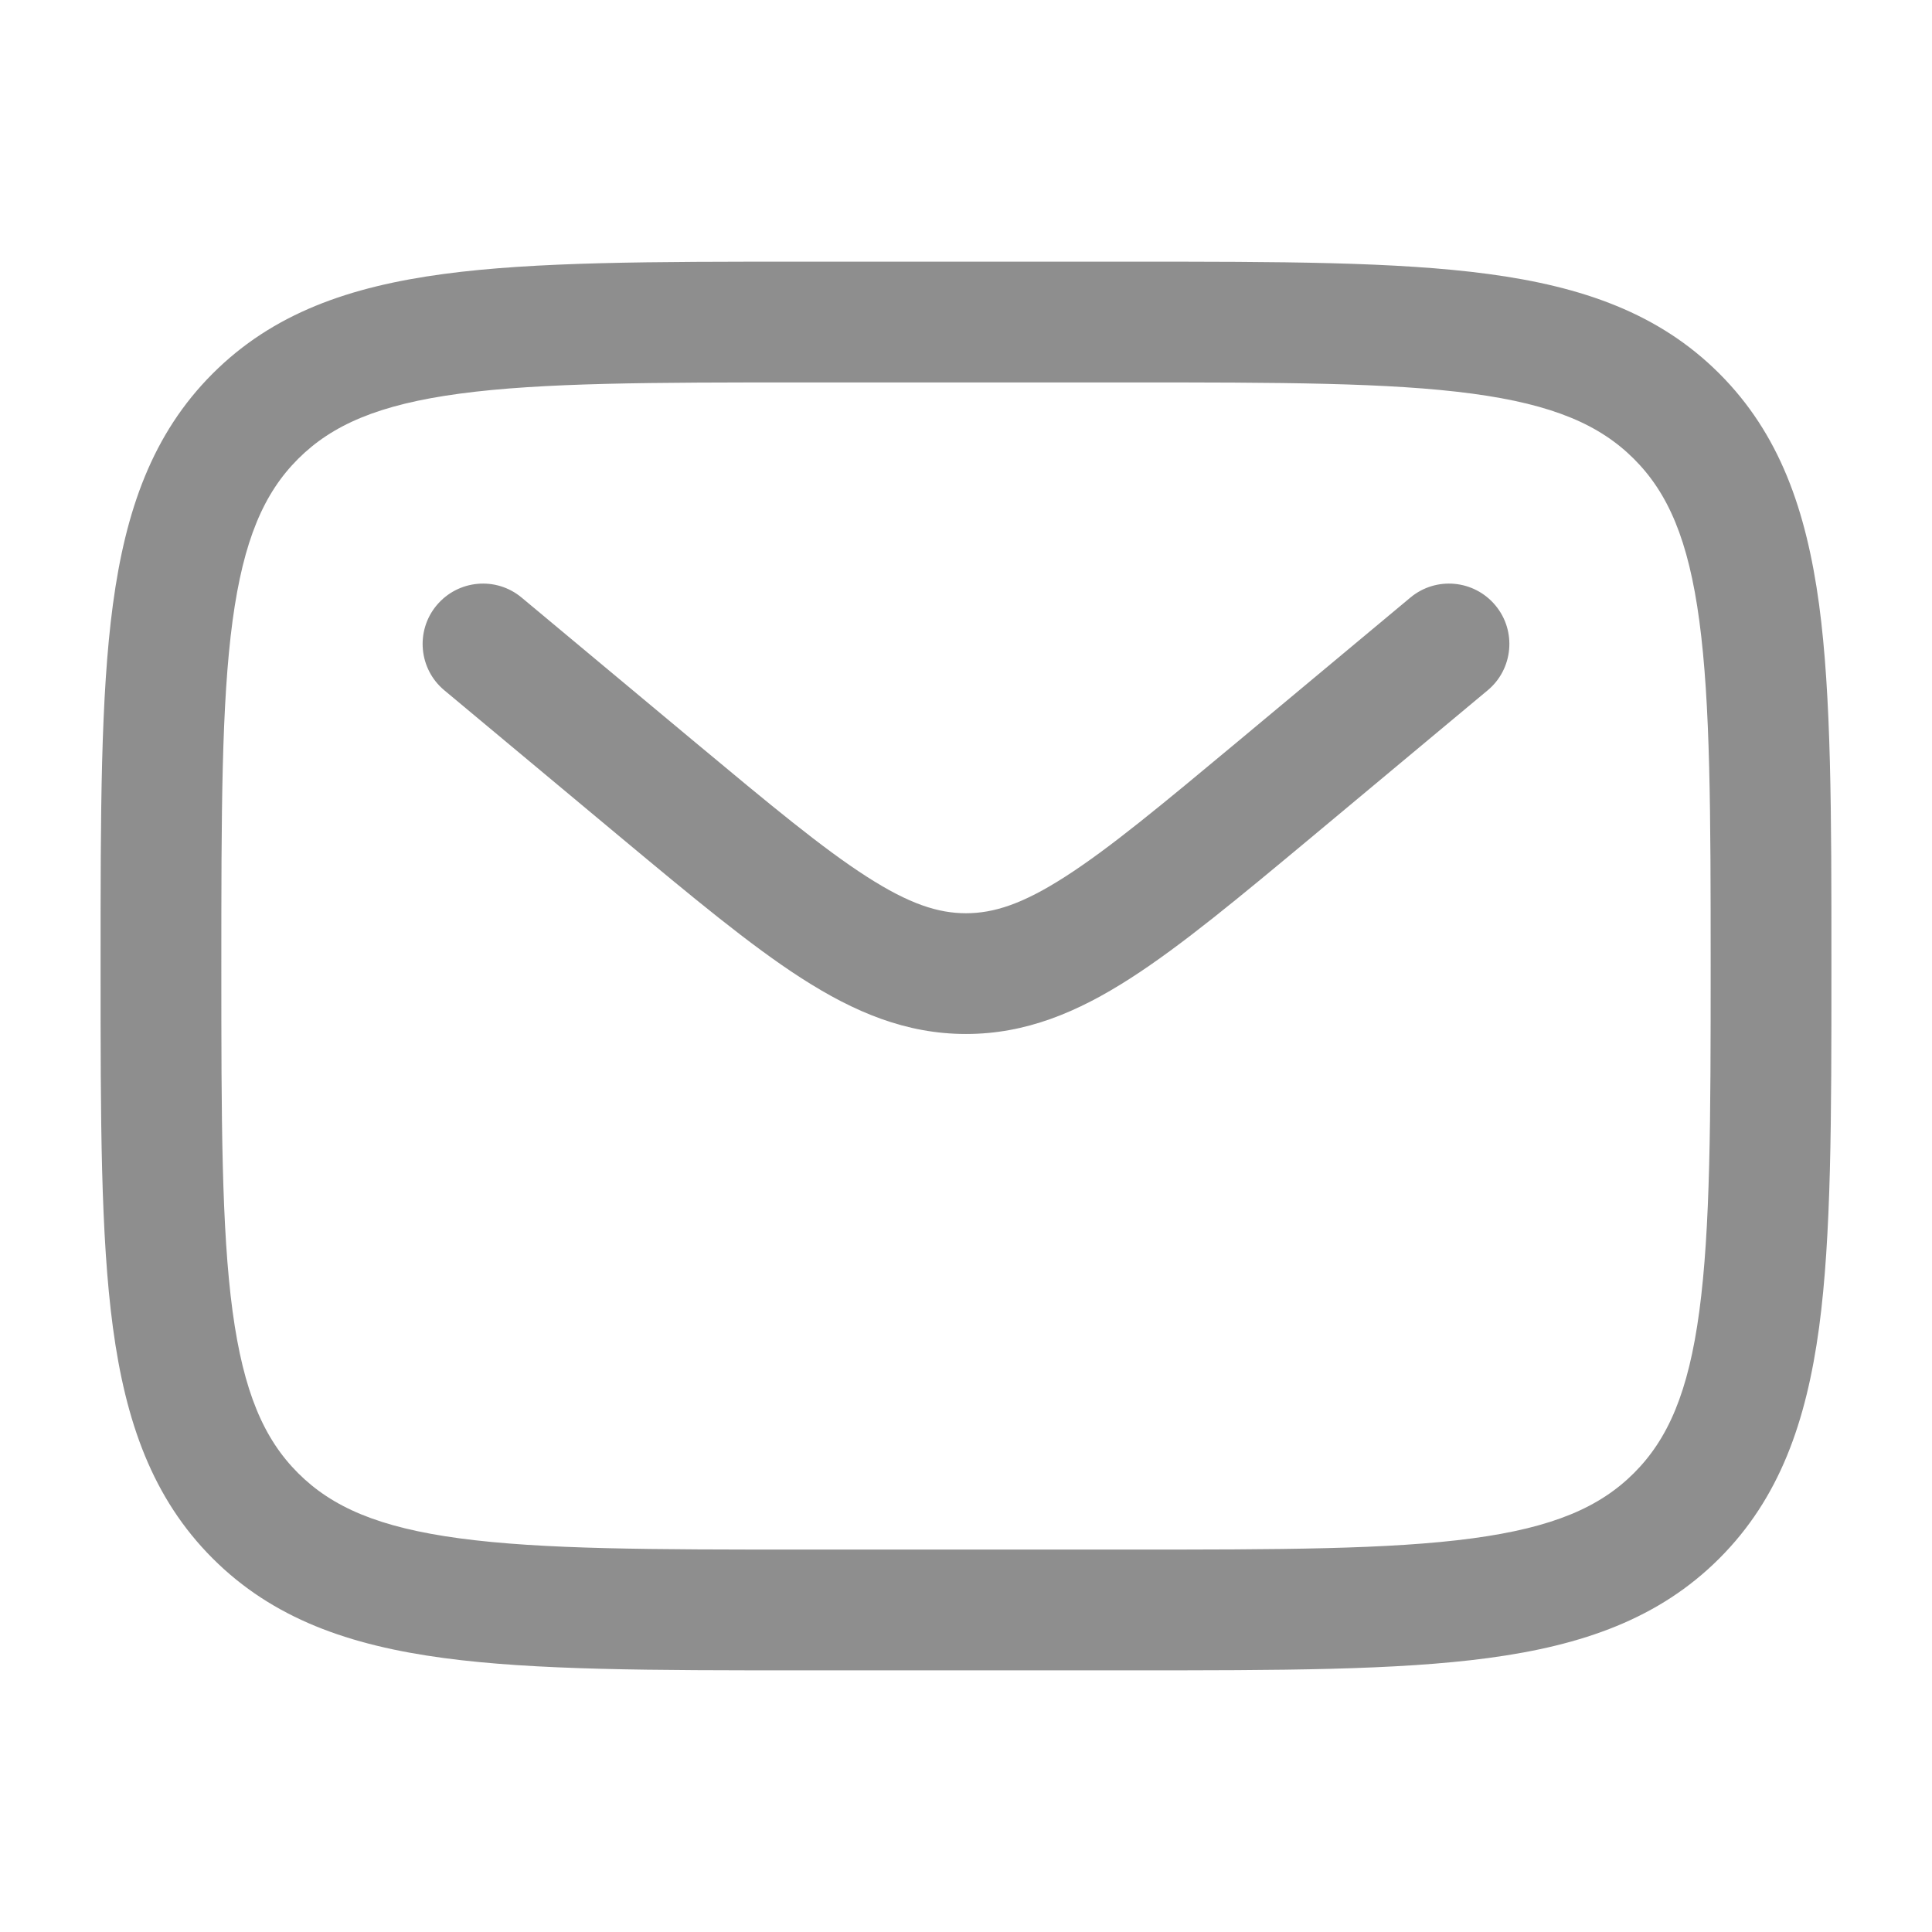 <svg width="16" height="16" viewBox="0 0 16 16" fill="none" xmlns="http://www.w3.org/2000/svg">
<path fill-rule="evenodd" clip-rule="evenodd" d="M6.629 2.167H9.371C10.596 2.167 11.566 2.167 12.326 2.269C13.107 2.374 13.74 2.595 14.239 3.094C14.738 3.593 14.959 4.226 15.065 5.007C15.167 5.767 15.167 6.737 15.167 7.962V8.038C15.167 9.263 15.167 10.233 15.065 10.993C14.959 11.774 14.738 12.407 14.239 12.906C13.74 13.405 13.107 13.626 12.326 13.731C11.566 13.833 10.596 13.833 9.371 13.833H6.629C5.404 13.833 4.433 13.833 3.674 13.731C2.892 13.626 2.26 13.405 1.761 12.906C1.262 12.407 1.04 11.774 0.935 10.993C0.833 10.233 0.833 9.263 0.833 8.038V7.962C0.833 6.737 0.833 5.767 0.935 5.007C1.04 4.226 1.262 3.593 1.761 3.094C2.26 2.595 2.892 2.374 3.674 2.269C4.433 2.167 5.404 2.167 6.629 2.167ZM3.807 3.26C3.136 3.35 2.75 3.519 2.468 3.801C2.186 4.083 2.017 4.47 1.926 5.141C1.834 5.826 1.833 6.729 1.833 8C1.833 9.271 1.834 10.174 1.926 10.859C2.017 11.53 2.186 11.917 2.468 12.199C2.75 12.481 3.136 12.65 3.807 12.74C4.492 12.832 5.395 12.833 6.667 12.833H9.333C10.604 12.833 11.508 12.832 12.193 12.74C12.863 12.65 13.25 12.481 13.532 12.199C13.814 11.917 13.983 11.53 14.073 10.859C14.165 10.174 14.167 9.271 14.167 8C14.167 6.729 14.165 5.826 14.073 5.141C13.983 4.47 13.814 4.083 13.532 3.801C13.25 3.519 12.863 3.35 12.193 3.26C11.508 3.168 10.604 3.167 9.333 3.167H6.667C5.395 3.167 4.492 3.168 3.807 3.26ZM3.616 5.013C3.793 4.801 4.108 4.772 4.32 4.949L5.759 6.149C6.381 6.667 6.813 7.026 7.178 7.26C7.531 7.487 7.77 7.563 8 7.563C8.23 7.563 8.469 7.487 8.822 7.26C9.187 7.026 9.619 6.667 10.241 6.149L11.68 4.949C11.892 4.772 12.207 4.801 12.384 5.013C12.561 5.225 12.532 5.541 12.32 5.717L10.856 6.938C10.265 7.43 9.786 7.829 9.363 8.101C8.923 8.384 8.494 8.563 8 8.563C7.506 8.563 7.077 8.384 6.637 8.101C6.214 7.829 5.735 7.43 5.144 6.938L3.68 5.717C3.468 5.541 3.439 5.225 3.616 5.013Z" fill="#8E8E8E"/>
</svg>
